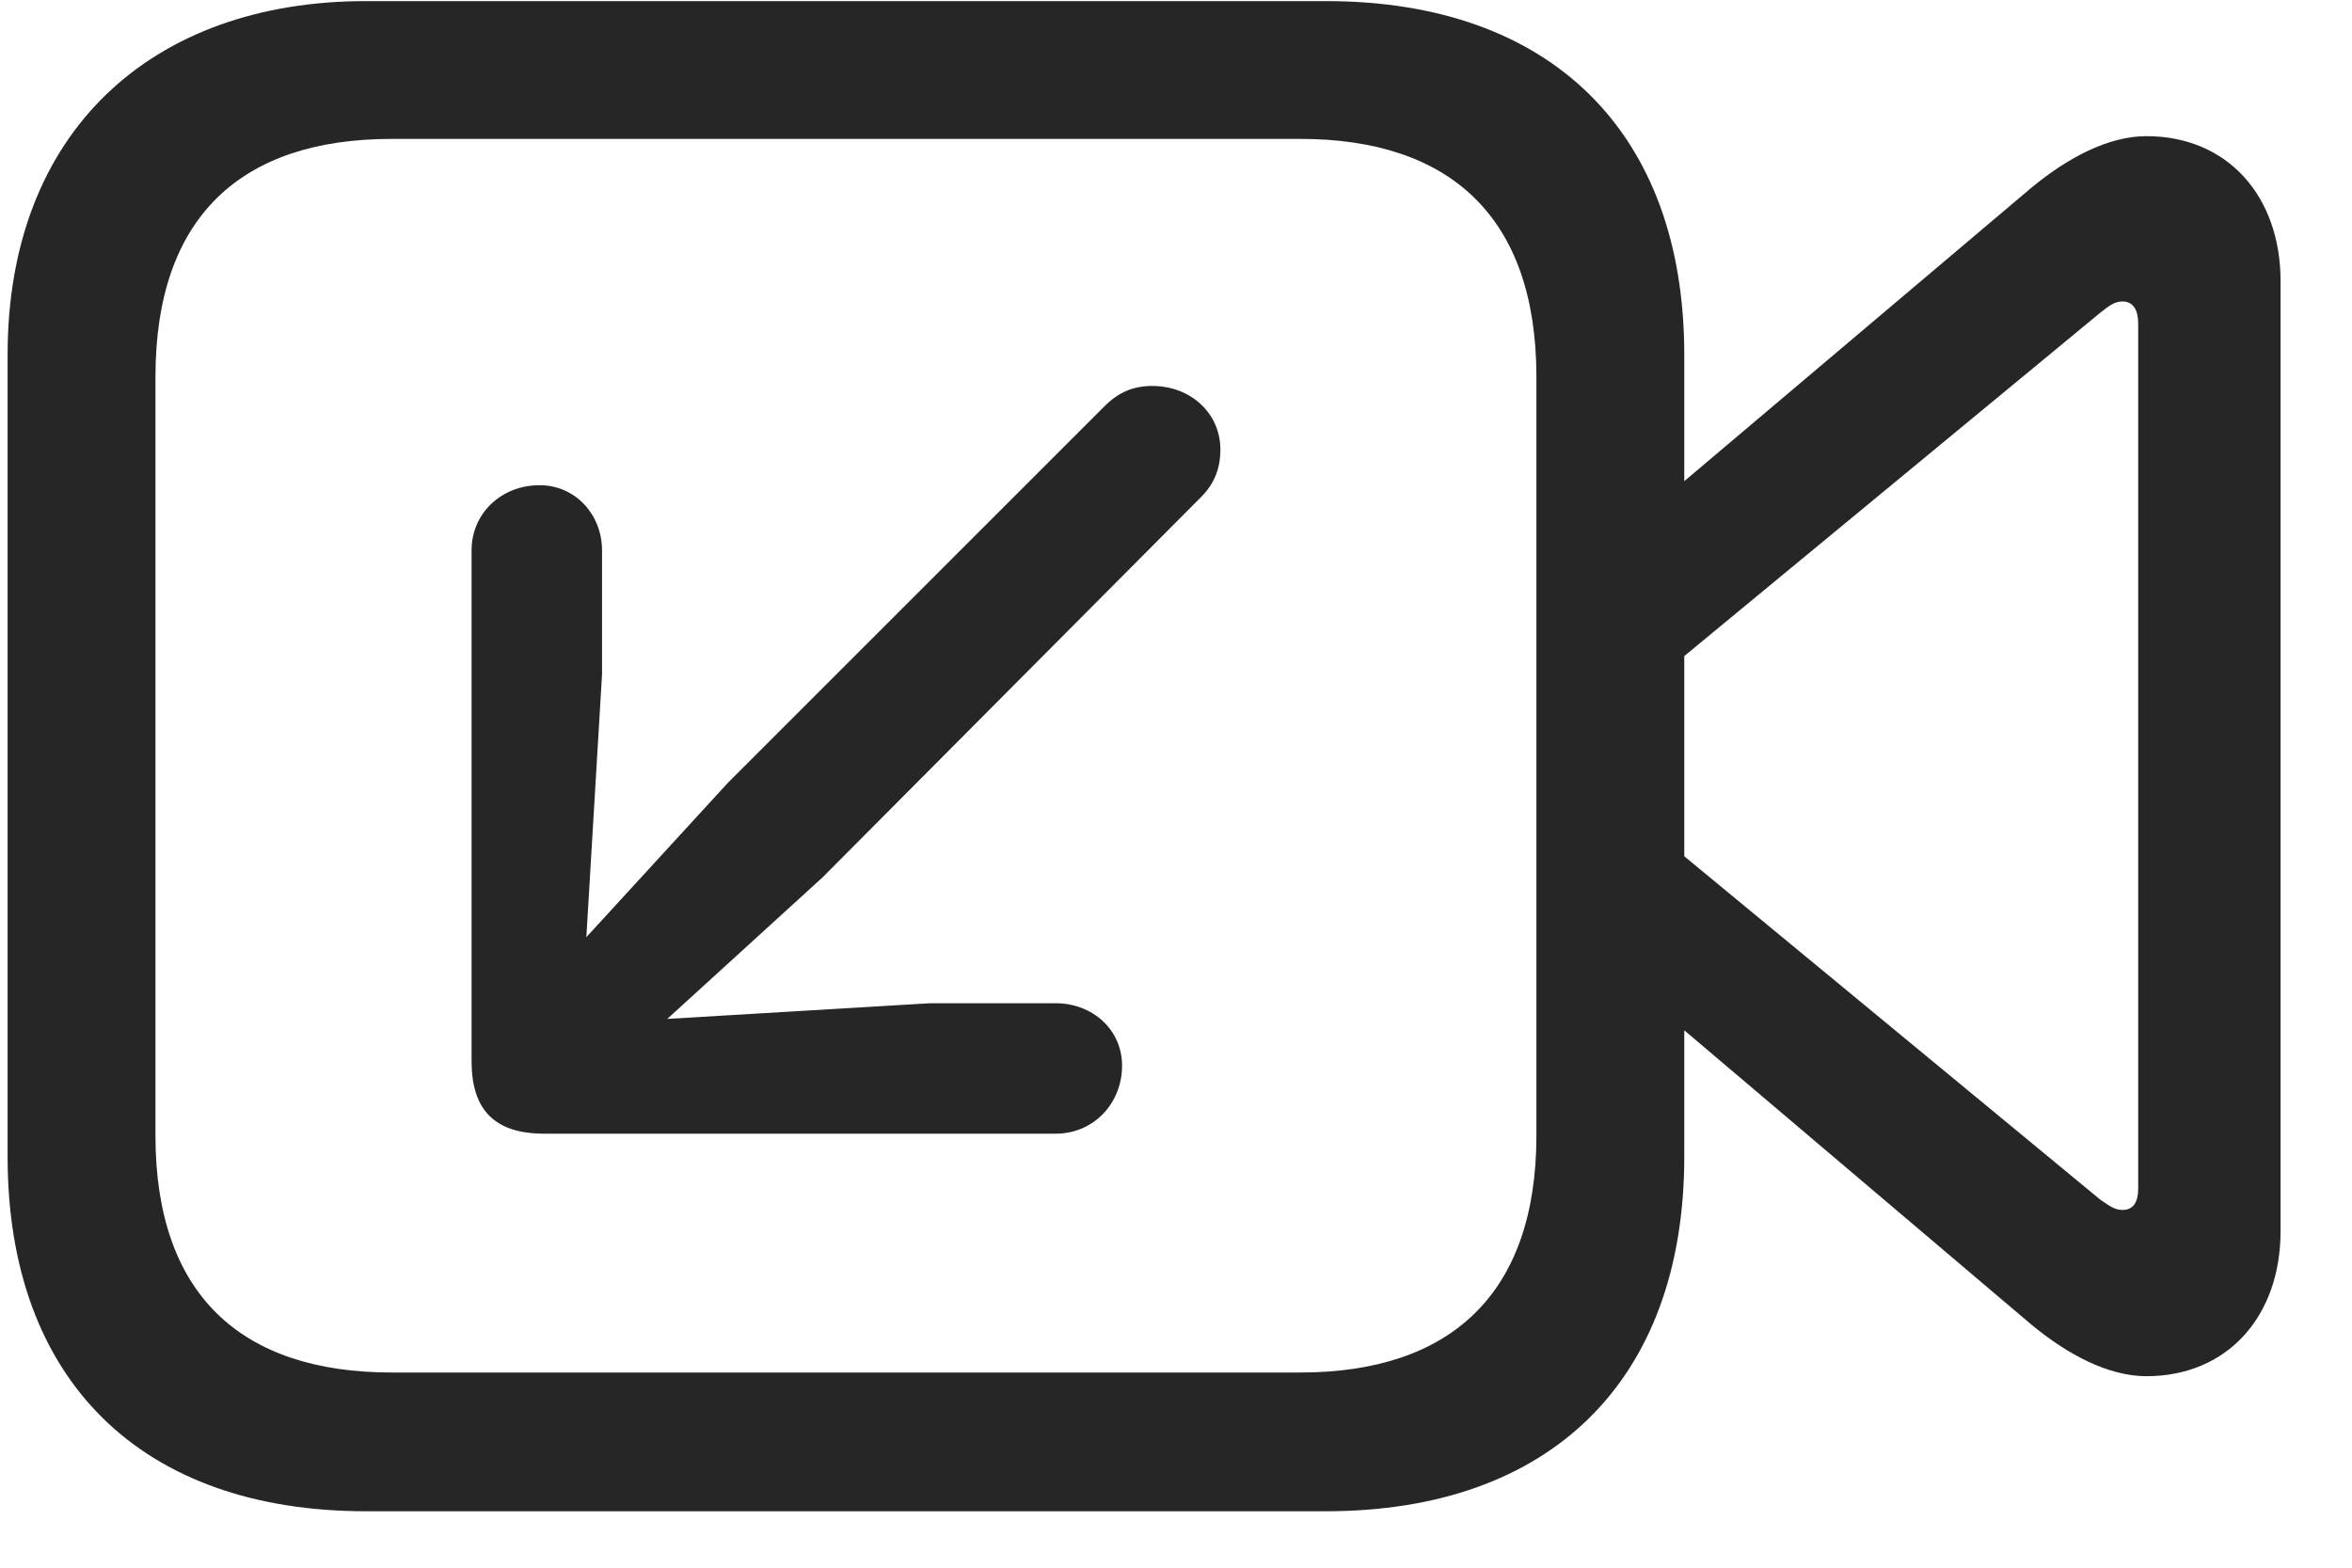 <svg width="30" height="20" viewBox="0 0 30 20" fill="none" xmlns="http://www.w3.org/2000/svg">
<g clip-path="url(#clip0_2207_9672)">
<path d="M4.667 19.28H16.913C19.773 19.28 21.483 17.616 21.483 14.756V4.526C21.483 1.678 19.773 0.014 16.913 0.014H4.667C1.937 0.014 0.097 1.678 0.097 4.526V14.756C0.097 17.616 1.808 19.28 4.667 19.28ZM4.995 17.51C3.073 17.51 1.983 16.514 1.983 14.487V4.807C1.983 2.768 3.073 1.772 4.995 1.772H16.585C18.495 1.772 19.597 2.768 19.597 4.807V14.487C19.597 16.514 18.495 17.51 16.585 17.51H4.995ZM21.214 6.366V8.592L26.792 3.987C26.898 3.905 26.968 3.846 27.073 3.846C27.214 3.846 27.273 3.963 27.273 4.127V15.166C27.273 15.331 27.214 15.436 27.073 15.436C26.968 15.436 26.898 15.377 26.792 15.307L21.214 10.702V12.916L25.913 16.901C26.382 17.288 26.898 17.557 27.378 17.557C28.409 17.557 29.089 16.795 29.089 15.706V3.588C29.089 2.499 28.409 1.737 27.378 1.737C26.898 1.737 26.382 2.006 25.913 2.393L21.214 6.366Z" fill="black" fill-opacity="0.85"/>
<path d="M14.698 4.924C14.452 4.924 14.265 5.006 14.089 5.182L9.284 9.987L7.479 11.956L7.679 8.604V7.022C7.679 6.565 7.339 6.19 6.882 6.19C6.401 6.19 6.015 6.542 6.015 7.022V13.538C6.015 14.159 6.308 14.463 6.94 14.463H13.468C13.948 14.463 14.312 14.077 14.312 13.596C14.312 13.127 13.925 12.799 13.468 12.799H11.862L8.511 12.999L10.491 11.194L15.284 6.377C15.483 6.19 15.566 5.991 15.566 5.733C15.566 5.276 15.191 4.924 14.698 4.924Z" fill="black" fill-opacity="0.85"/>
</g>
<defs>
<clipPath id="clip0_2207_9672">
<rect width="28.992" height="19.277" fill="white" transform="translate(0.097 0.014)"/>
</clipPath>
</defs>
</svg>
